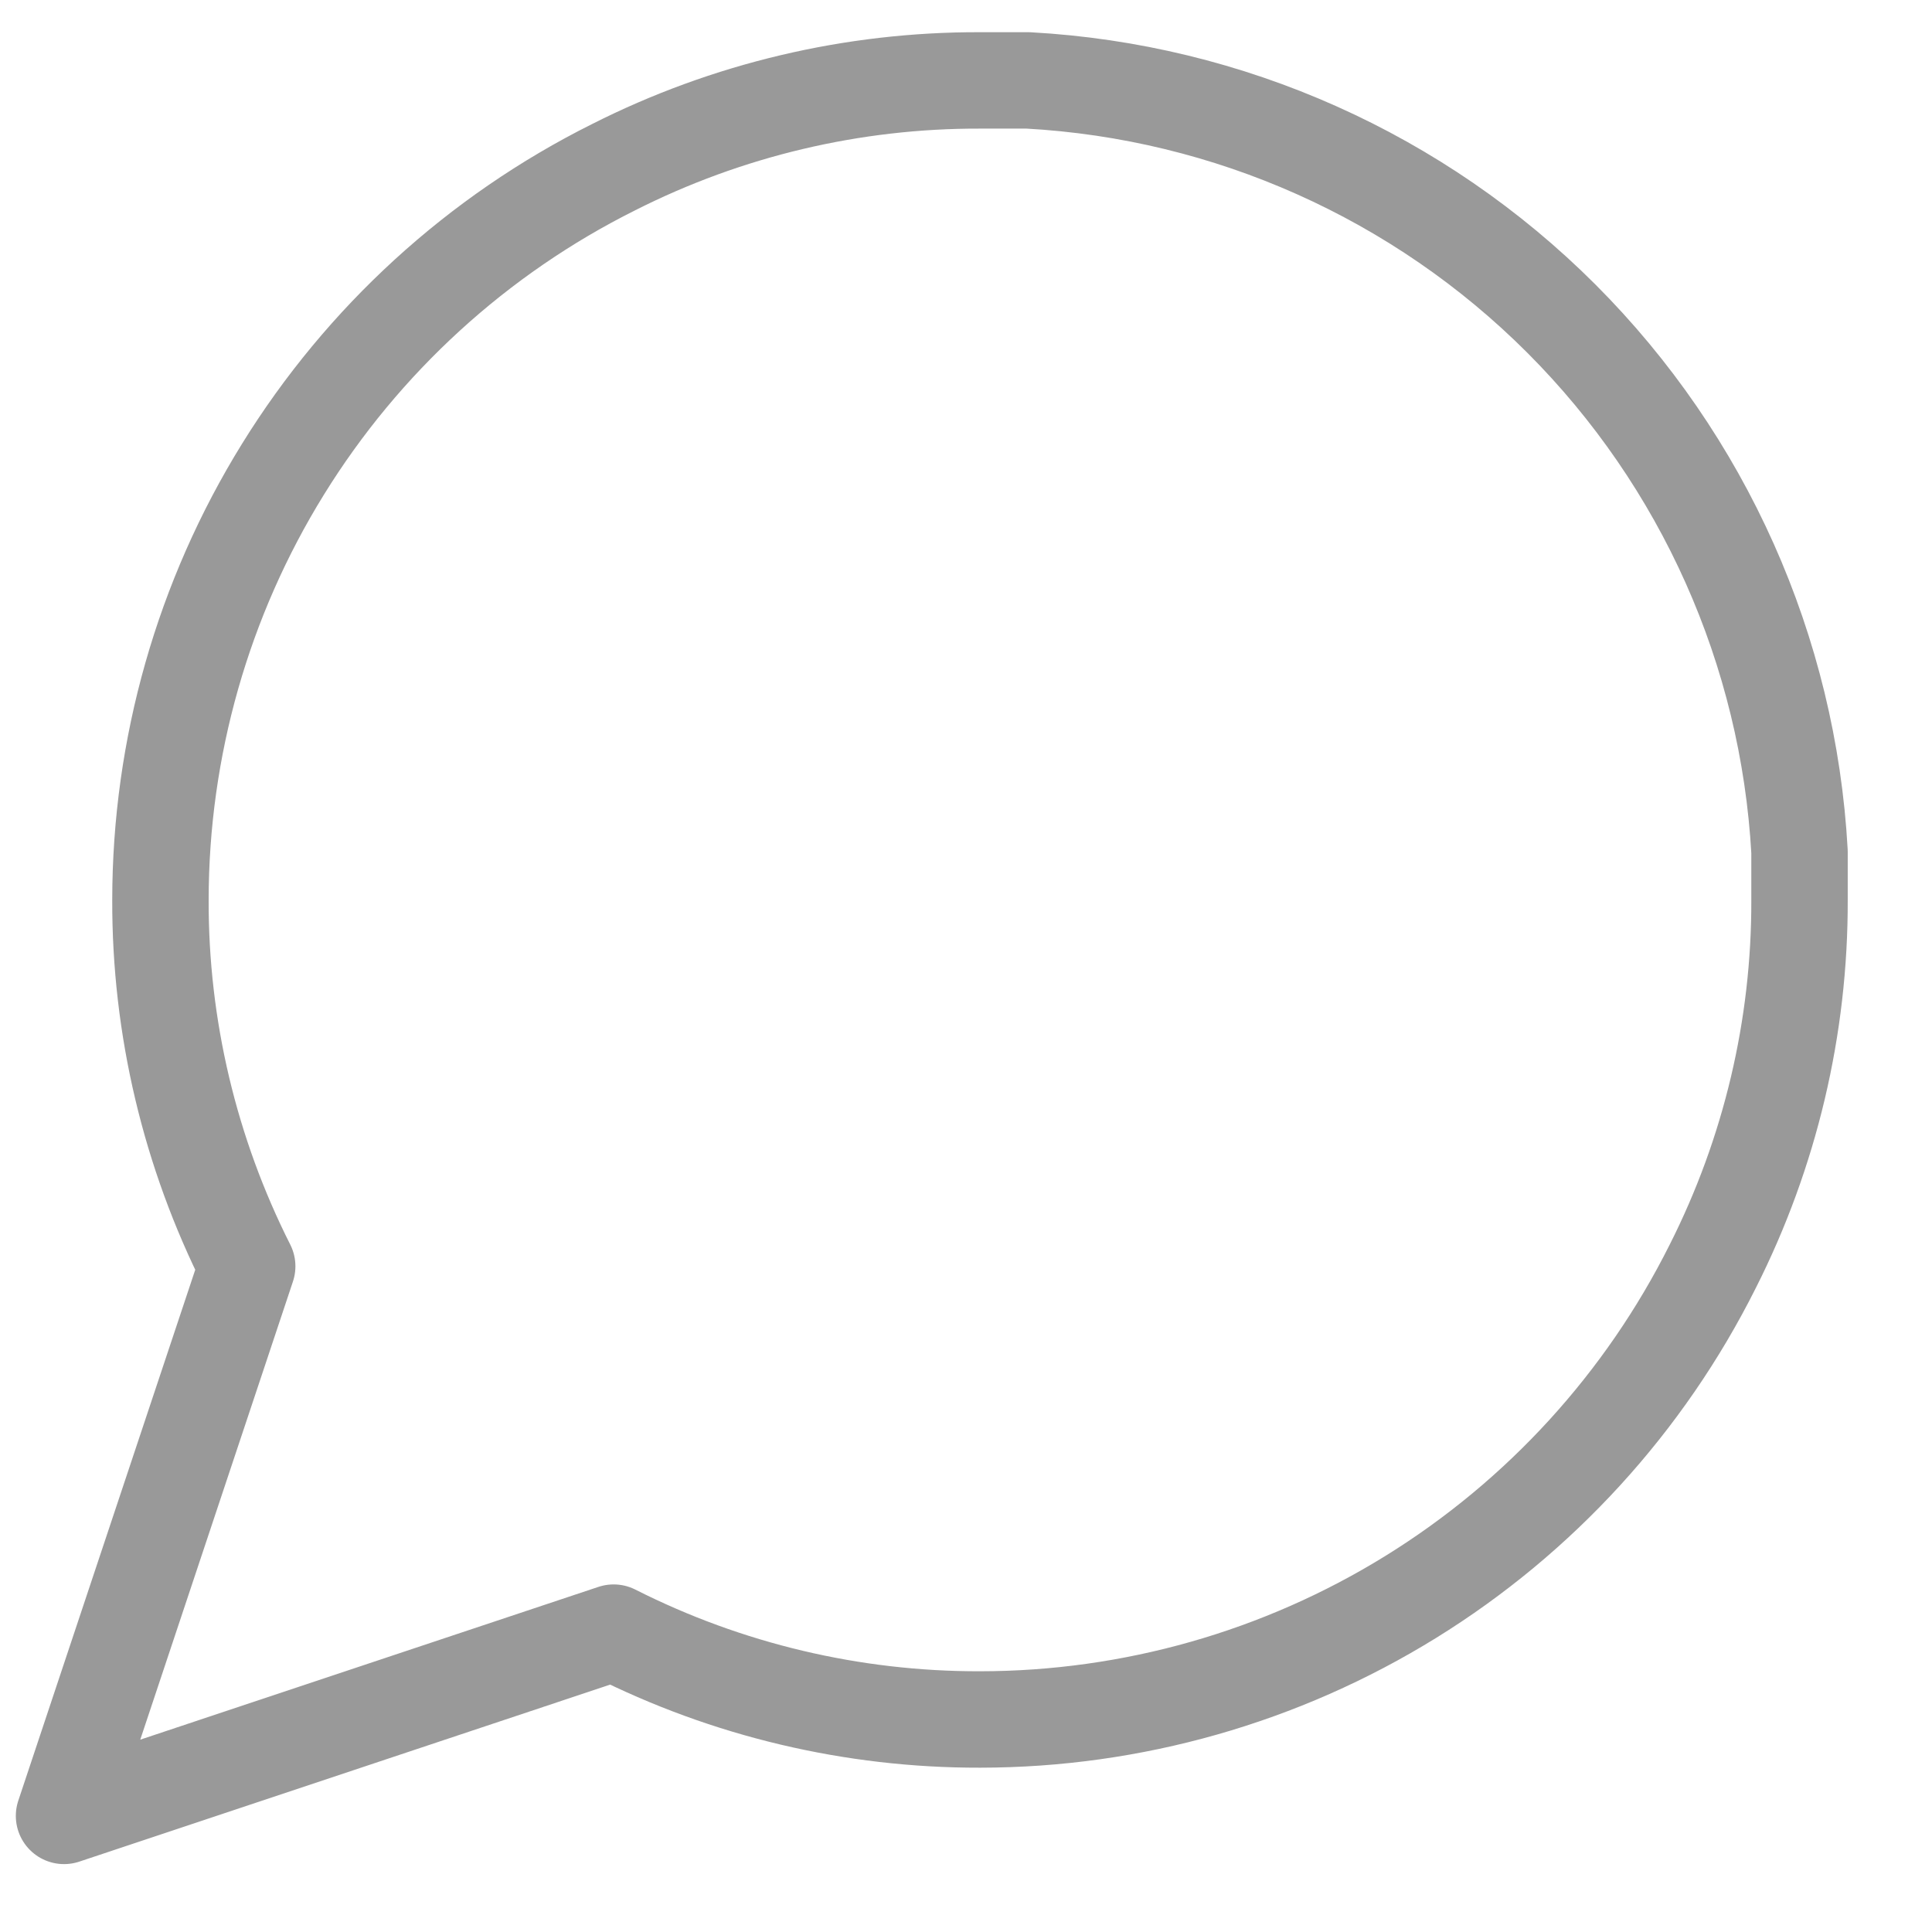 <svg width="21" height="21" viewBox="0 0 21 21" fill="none" xmlns="http://www.w3.org/2000/svg">
<path d="M19.56 9.782C19.564 11.165 19.241 12.529 18.617 13.764C17.877 15.243 16.741 16.488 15.334 17.358C13.927 18.228 12.306 18.689 10.652 18.69C9.269 18.693 7.904 18.37 6.67 17.746L0.696 19.738L2.687 13.764C2.064 12.529 1.74 11.165 1.744 9.782C1.745 8.128 2.206 6.506 3.076 5.1C3.946 3.693 5.19 2.556 6.67 1.817C7.904 1.193 9.269 0.87 10.652 0.874H11.176C13.36 0.994 15.424 1.916 16.971 3.463C18.517 5.01 19.439 7.073 19.56 9.258V9.782Z" stroke="#999999" stroke-width="1.048" stroke-linecap="round" stroke-linejoin="round"/>
</svg>
